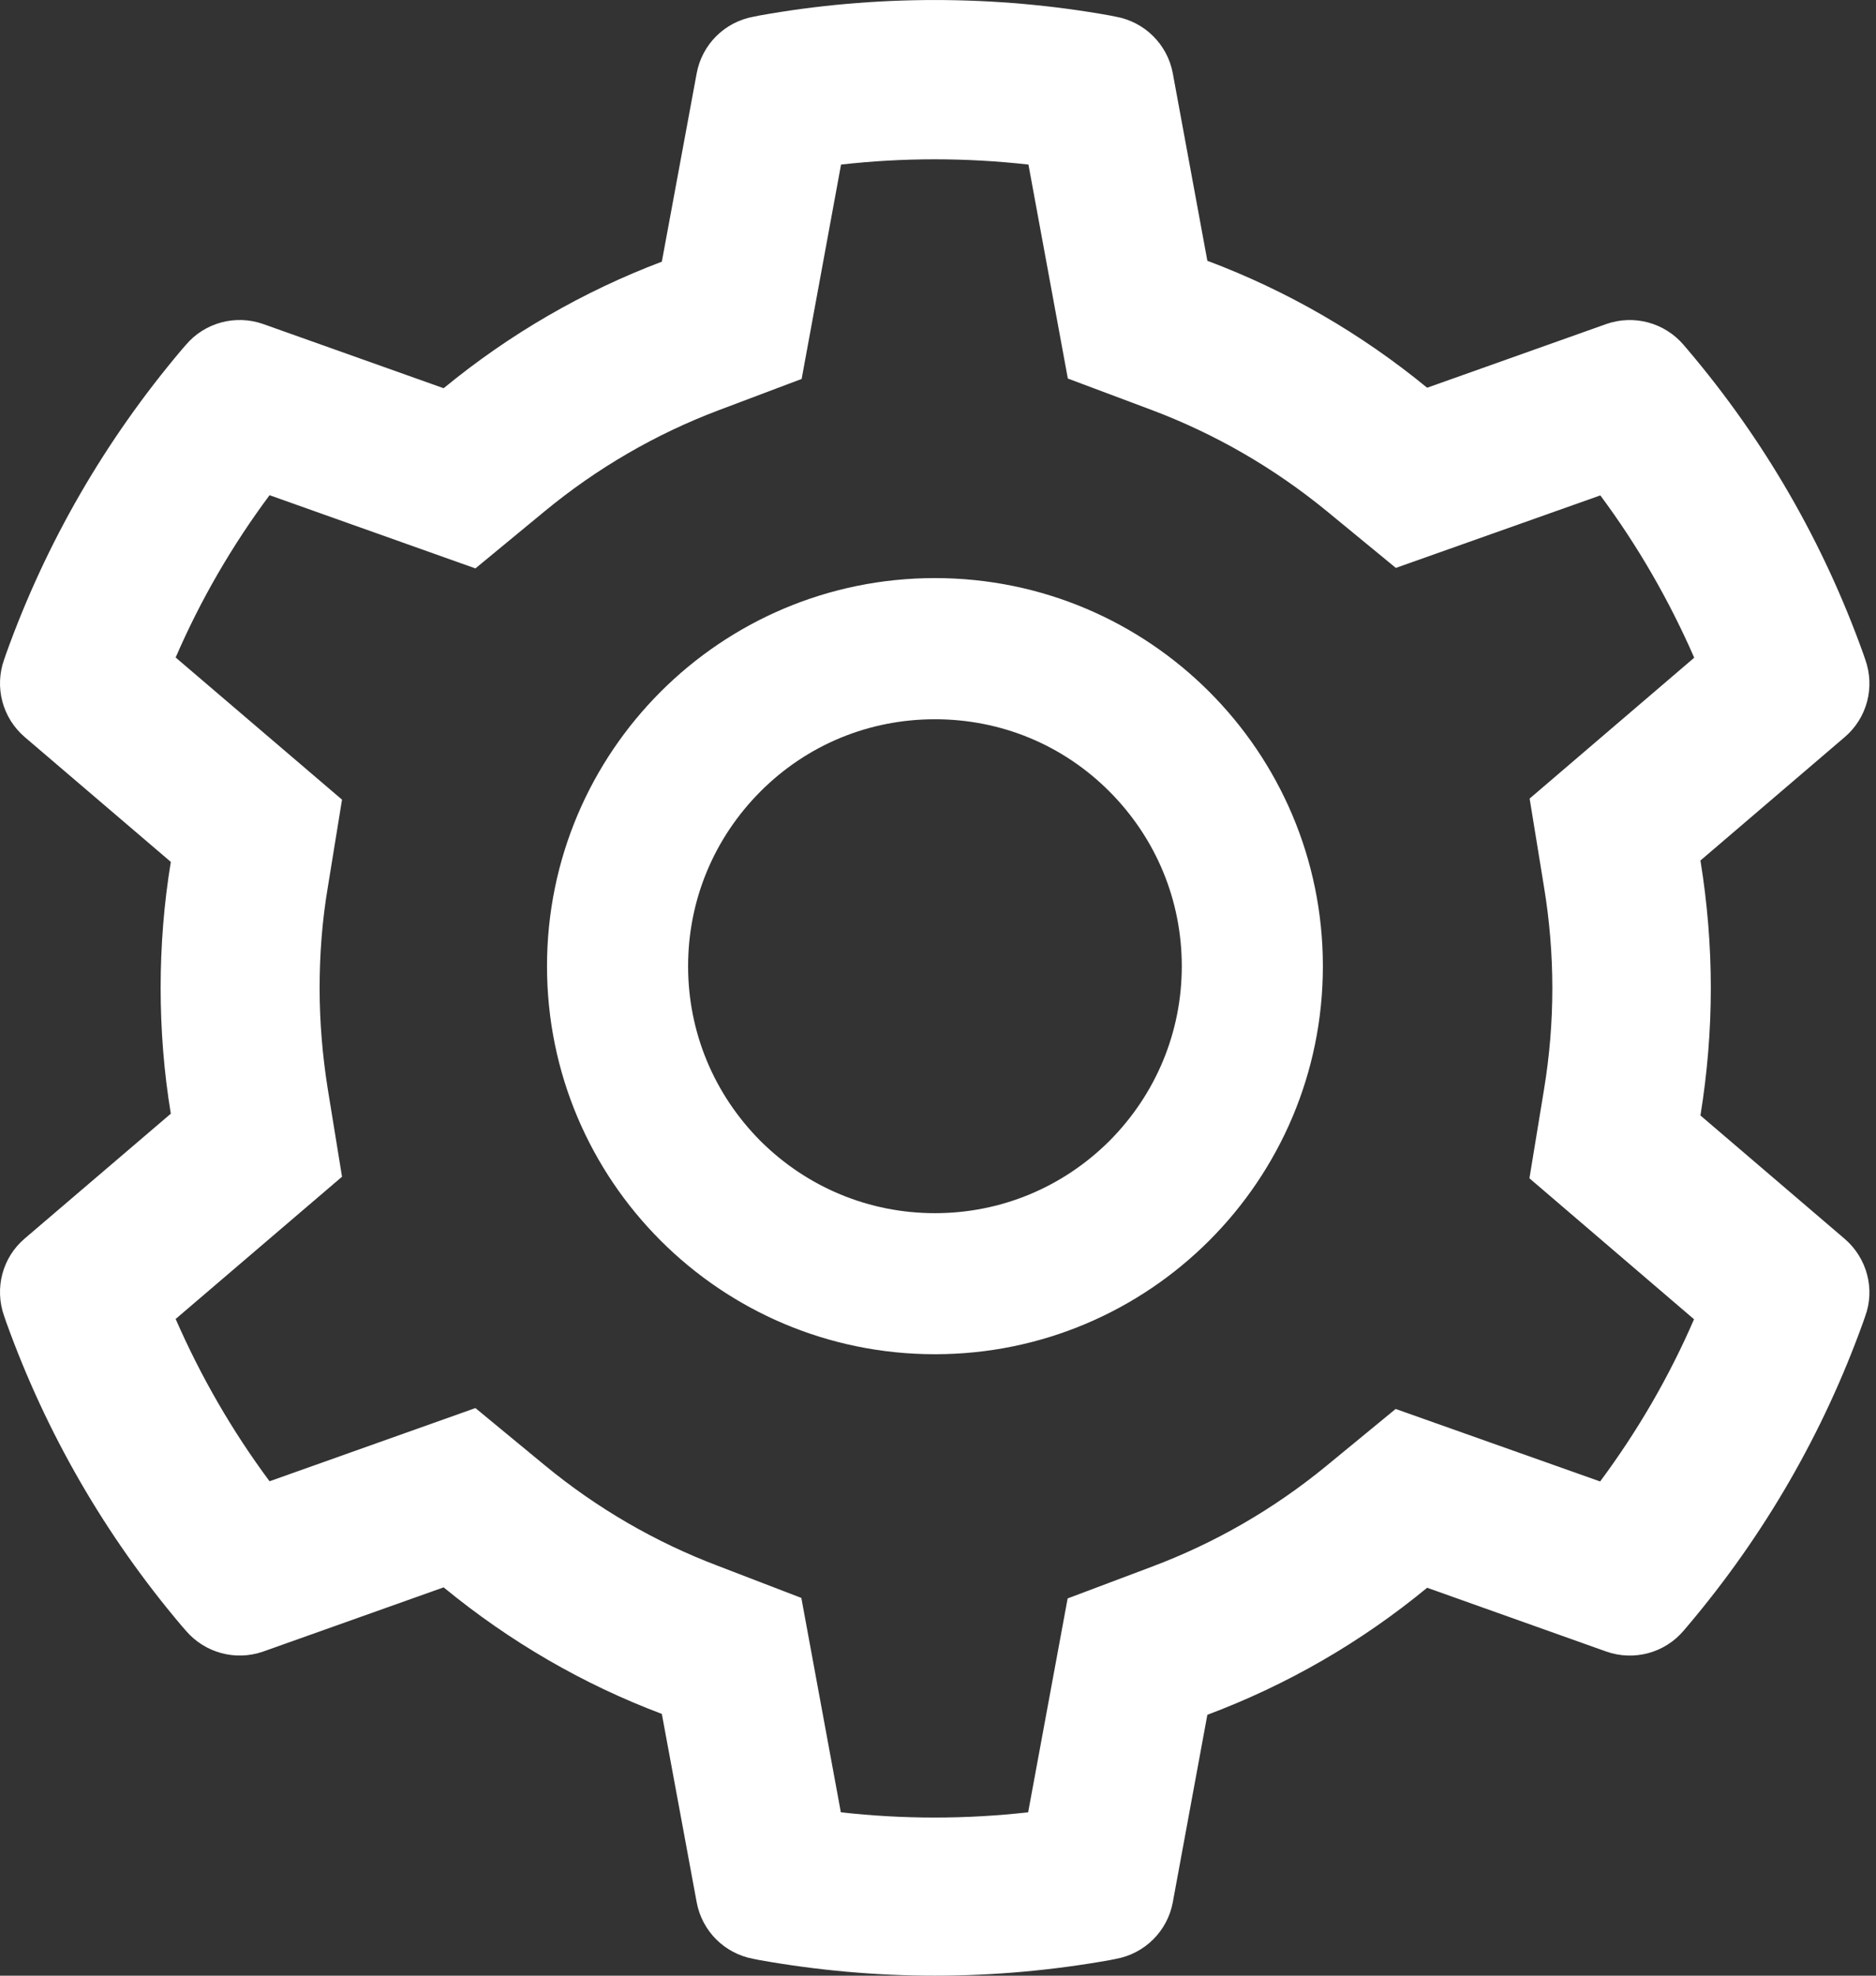 <svg xmlns="http://www.w3.org/2000/svg" width="19" height="20" viewBox="0 0 19 20">
  <rect x="0" y="0" width="19" height="20" fill="#333333" stroke="none"/>
  <path fill="#FFF" d="M18.684,12.542 L17.222,11.292 C17.291,10.868 17.327,10.435 17.327,10.002 C17.327,9.569 17.291,9.136 17.222,8.711 L18.684,7.461 C18.909,7.269 18.992,6.957 18.891,6.676 L18.871,6.618 C18.467,5.49 17.869,4.454 17.092,3.539 L17.052,3.492 C16.86,3.267 16.55,3.182 16.269,3.28 L14.454,3.925 C13.784,3.376 13.036,2.943 12.228,2.64 L11.878,0.742 C11.824,0.45 11.594,0.222 11.302,0.169 L11.242,0.157 C10.078,-0.052 8.855,-0.052 7.692,0.157 L7.632,0.169 C7.339,0.222 7.11,0.45 7.056,0.742 L6.703,2.649 C5.902,2.952 5.159,3.383 4.493,3.93 L2.665,3.28 C2.386,3.182 2.074,3.265 1.882,3.492 L1.841,3.539 C1.065,4.457 0.466,5.492 0.062,6.618 L0.042,6.676 C-0.058,6.955 0.024,7.267 0.25,7.461 L1.73,8.725 C1.661,9.144 1.627,9.573 1.627,9.999 C1.627,10.428 1.661,10.857 1.73,11.274 L0.25,12.538 C0.024,12.73 -0.058,13.042 0.042,13.323 L0.062,13.381 C0.466,14.506 1.065,15.544 1.841,16.46 L1.882,16.507 C2.074,16.732 2.384,16.817 2.665,16.719 L4.493,16.069 C5.159,16.616 5.902,17.049 6.703,17.35 L7.056,19.257 C7.11,19.549 7.339,19.777 7.632,19.83 L7.692,19.842 C8.275,19.946 8.871,20 9.467,20 C10.063,20 10.661,19.946 11.242,19.842 L11.302,19.83 C11.594,19.777 11.824,19.549 11.878,19.257 L12.228,17.359 C13.036,17.056 13.784,16.625 14.454,16.073 L16.269,16.719 C16.548,16.817 16.86,16.734 17.052,16.507 L17.092,16.46 C17.869,15.542 18.467,14.506 18.871,13.381 L18.891,13.323 C18.992,13.049 18.909,12.736 18.684,12.542 L18.684,12.542 Z M15.637,8.975 C15.693,9.312 15.722,9.658 15.722,10.004 C15.722,10.35 15.693,10.696 15.637,11.033 L15.49,11.928 L17.157,13.355 C16.905,13.937 16.586,14.486 16.206,14.997 L14.135,14.263 L13.434,14.839 C12.9,15.277 12.306,15.62 11.663,15.861 L10.813,16.181 L10.413,18.346 C9.786,18.417 9.145,18.417 8.516,18.346 L8.116,16.176 L7.273,15.852 C6.636,15.611 6.045,15.268 5.516,14.832 L4.815,14.254 L2.73,14.995 C2.35,14.484 2.033,13.933 1.779,13.352 L3.464,11.912 L3.319,11.02 C3.266,10.687 3.237,10.343 3.237,10.004 C3.237,9.662 3.263,9.321 3.319,8.988 L3.464,8.095 L1.779,6.656 C2.031,6.073 2.35,5.524 2.73,5.013 L4.815,5.754 L5.516,5.176 C6.045,4.74 6.636,4.396 7.273,4.155 L8.119,3.836 L8.518,1.666 C9.145,1.595 9.786,1.595 10.416,1.666 L10.815,3.832 L11.666,4.151 C12.306,4.392 12.902,4.736 13.436,5.173 L14.137,5.749 L16.208,5.015 C16.588,5.526 16.905,6.077 17.159,6.658 L15.492,8.084 L15.637,8.975 Z M9.469,5.852 C7.299,5.852 5.54,7.611 5.54,9.781 C5.54,11.95 7.299,13.709 9.469,13.709 C11.639,13.709 13.398,11.95 13.398,9.781 C13.398,7.611 11.639,5.852 9.469,5.852 Z M11.237,11.549 C10.764,12.02 10.137,12.281 9.469,12.281 C8.802,12.281 8.174,12.02 7.701,11.549 C7.23,11.075 6.969,10.448 6.969,9.781 C6.969,9.113 7.23,8.486 7.701,8.013 C8.174,7.539 8.802,7.281 9.469,7.281 C10.137,7.281 10.764,7.539 11.237,8.013 C11.708,8.486 11.969,9.113 11.969,9.781 C11.969,10.448 11.708,11.075 11.237,11.549 Z"/>
</svg>
